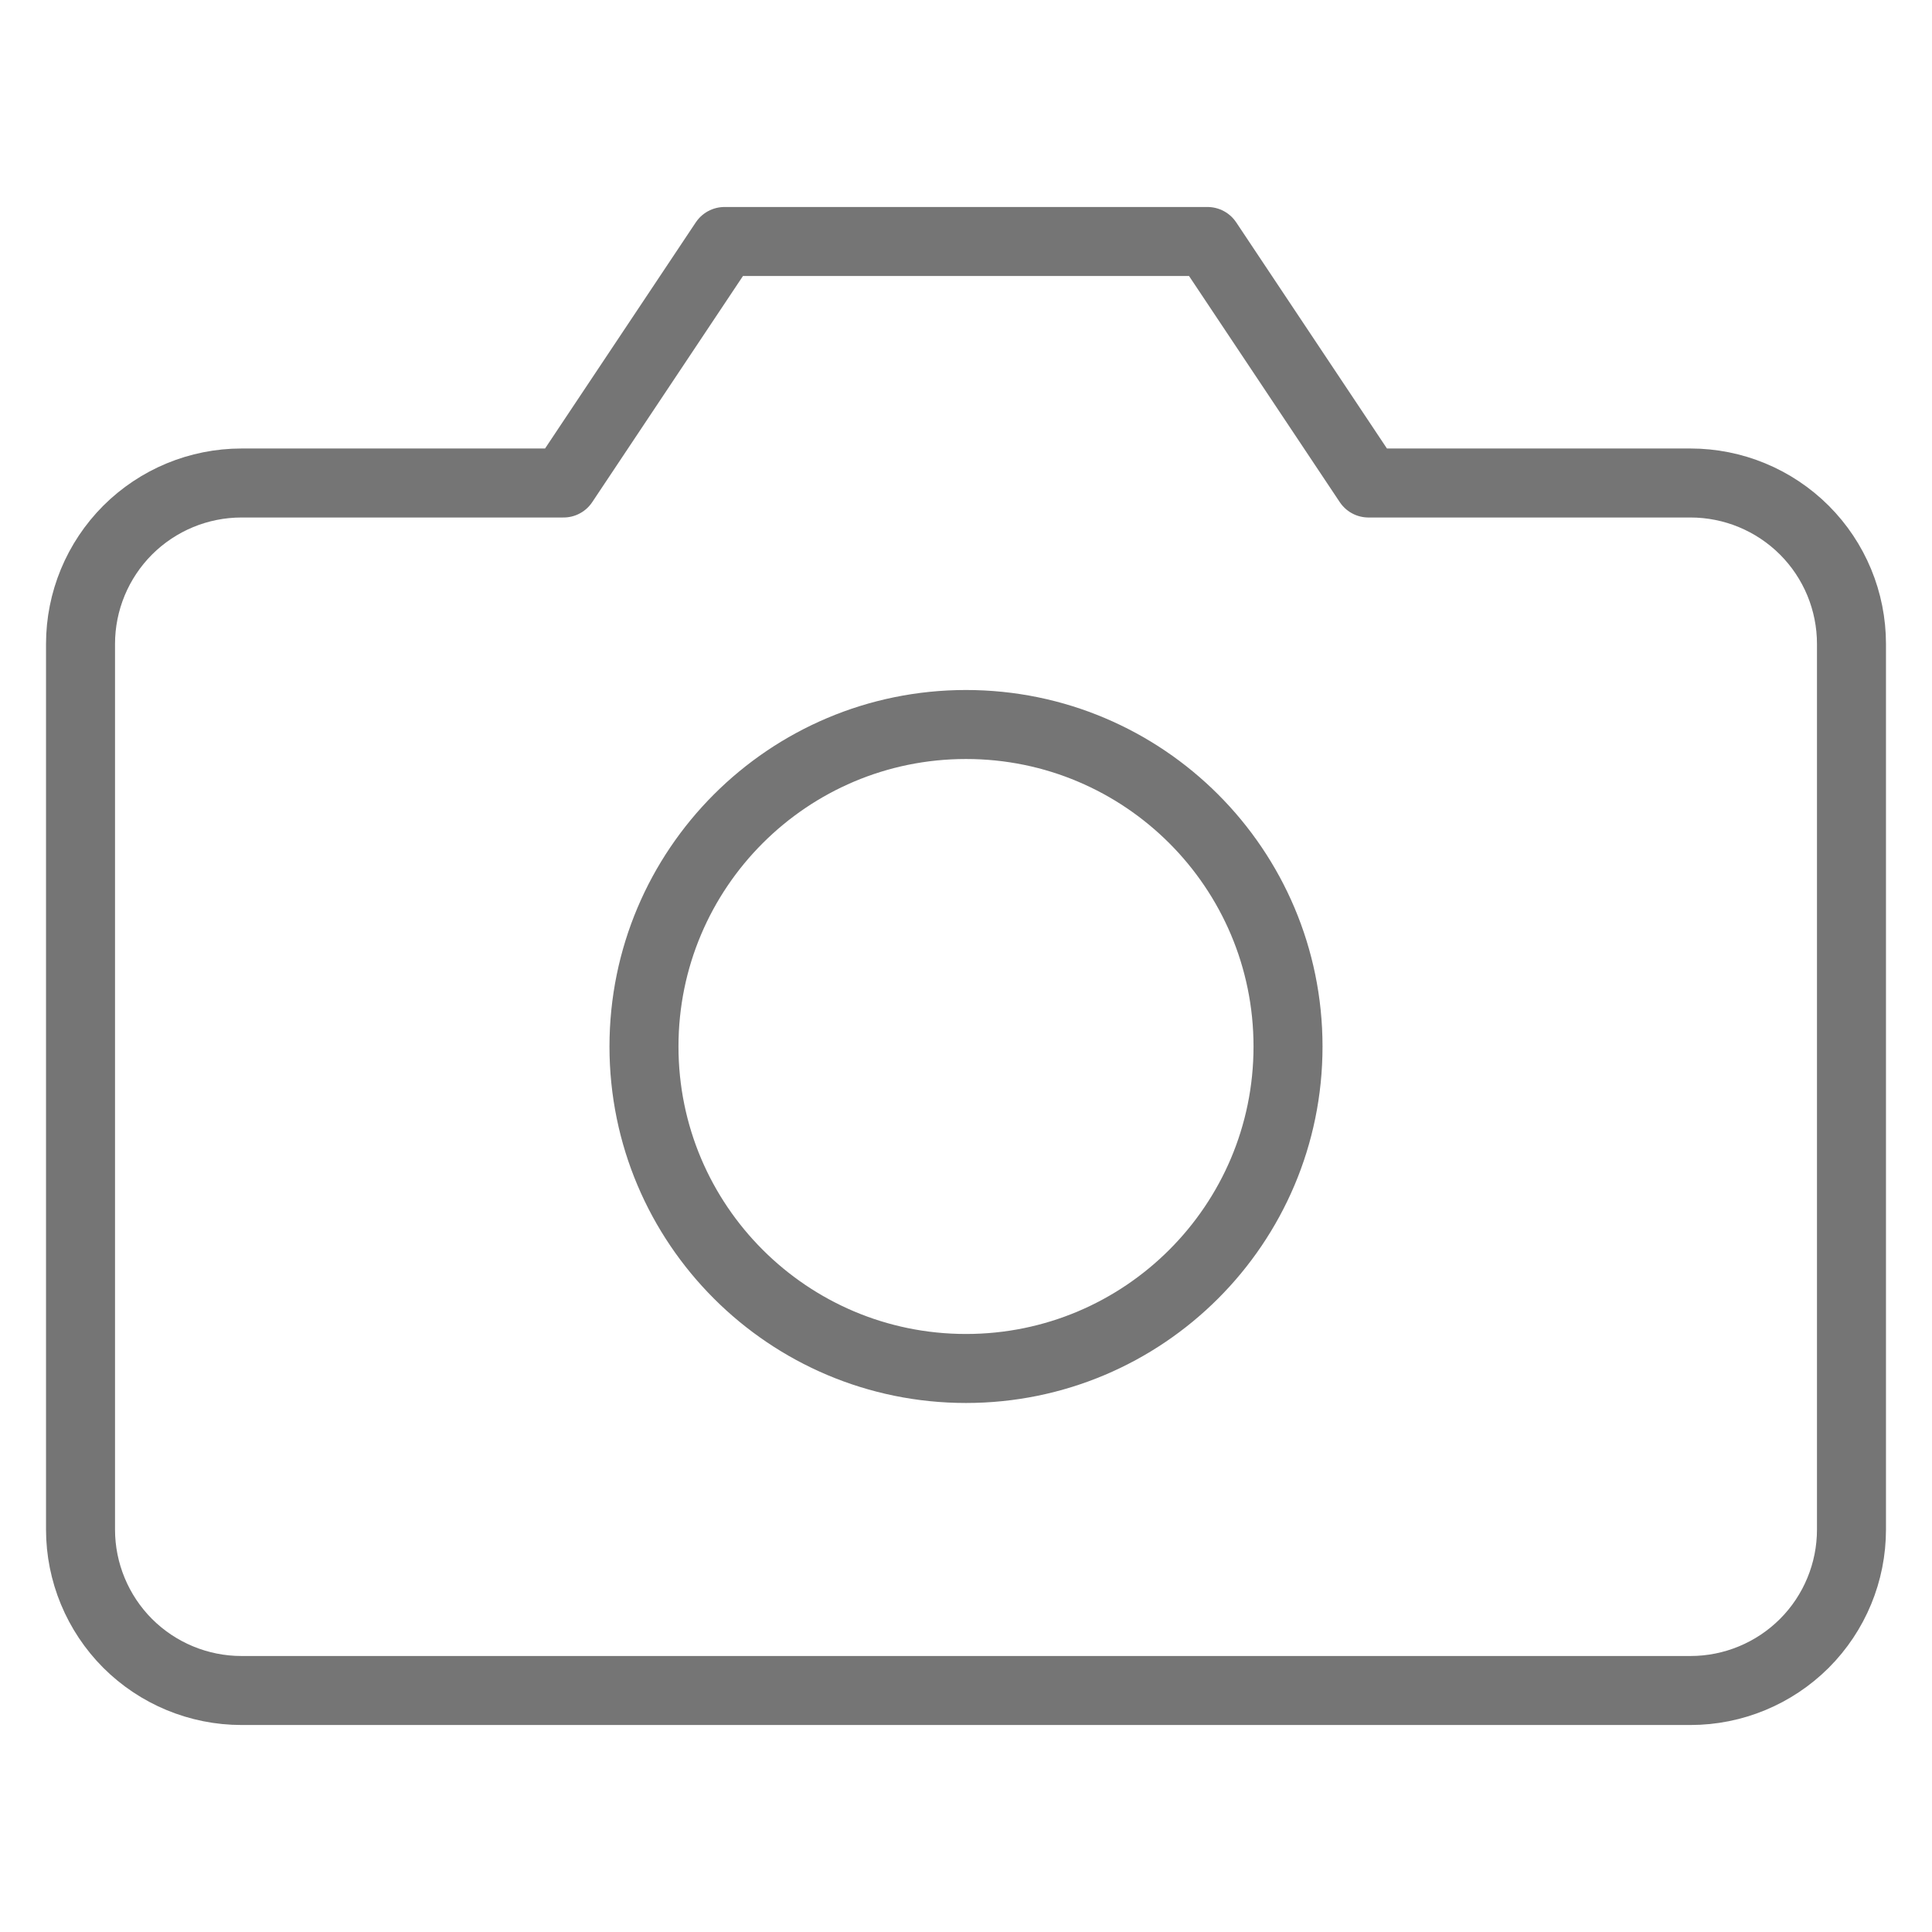 <svg width="28" height="28" viewBox="0 0 28 28" fill="none" xmlns="http://www.w3.org/2000/svg">
<path d="M26.833 22.167C26.833 22.785 26.588 23.379 26.15 23.817C25.712 24.254 25.119 24.5 24.5 24.5H3.5C2.881 24.5 2.288 24.254 1.85 23.817C1.413 23.379 1.167 22.785 1.167 22.167V9.333C1.167 8.714 1.413 8.121 1.85 7.683C2.288 7.246 2.881 7 3.5 7H8.167L10.5 3.5H17.5L19.833 7H24.5C25.119 7 25.712 7.246 26.15 7.683C26.588 8.121 26.833 8.714 26.833 9.333V22.167Z" stroke="#757575" stroke-linecap="round" stroke-linejoin="round"/>
<path d="M14 19.833C16.577 19.833 18.667 17.744 18.667 15.167C18.667 12.589 16.577 10.5 14 10.5C11.423 10.5 9.333 12.589 9.333 15.167C9.333 17.744 11.423 19.833 14 19.833Z" stroke="#757575" stroke-linecap="round" stroke-linejoin="round"/>
</svg>

